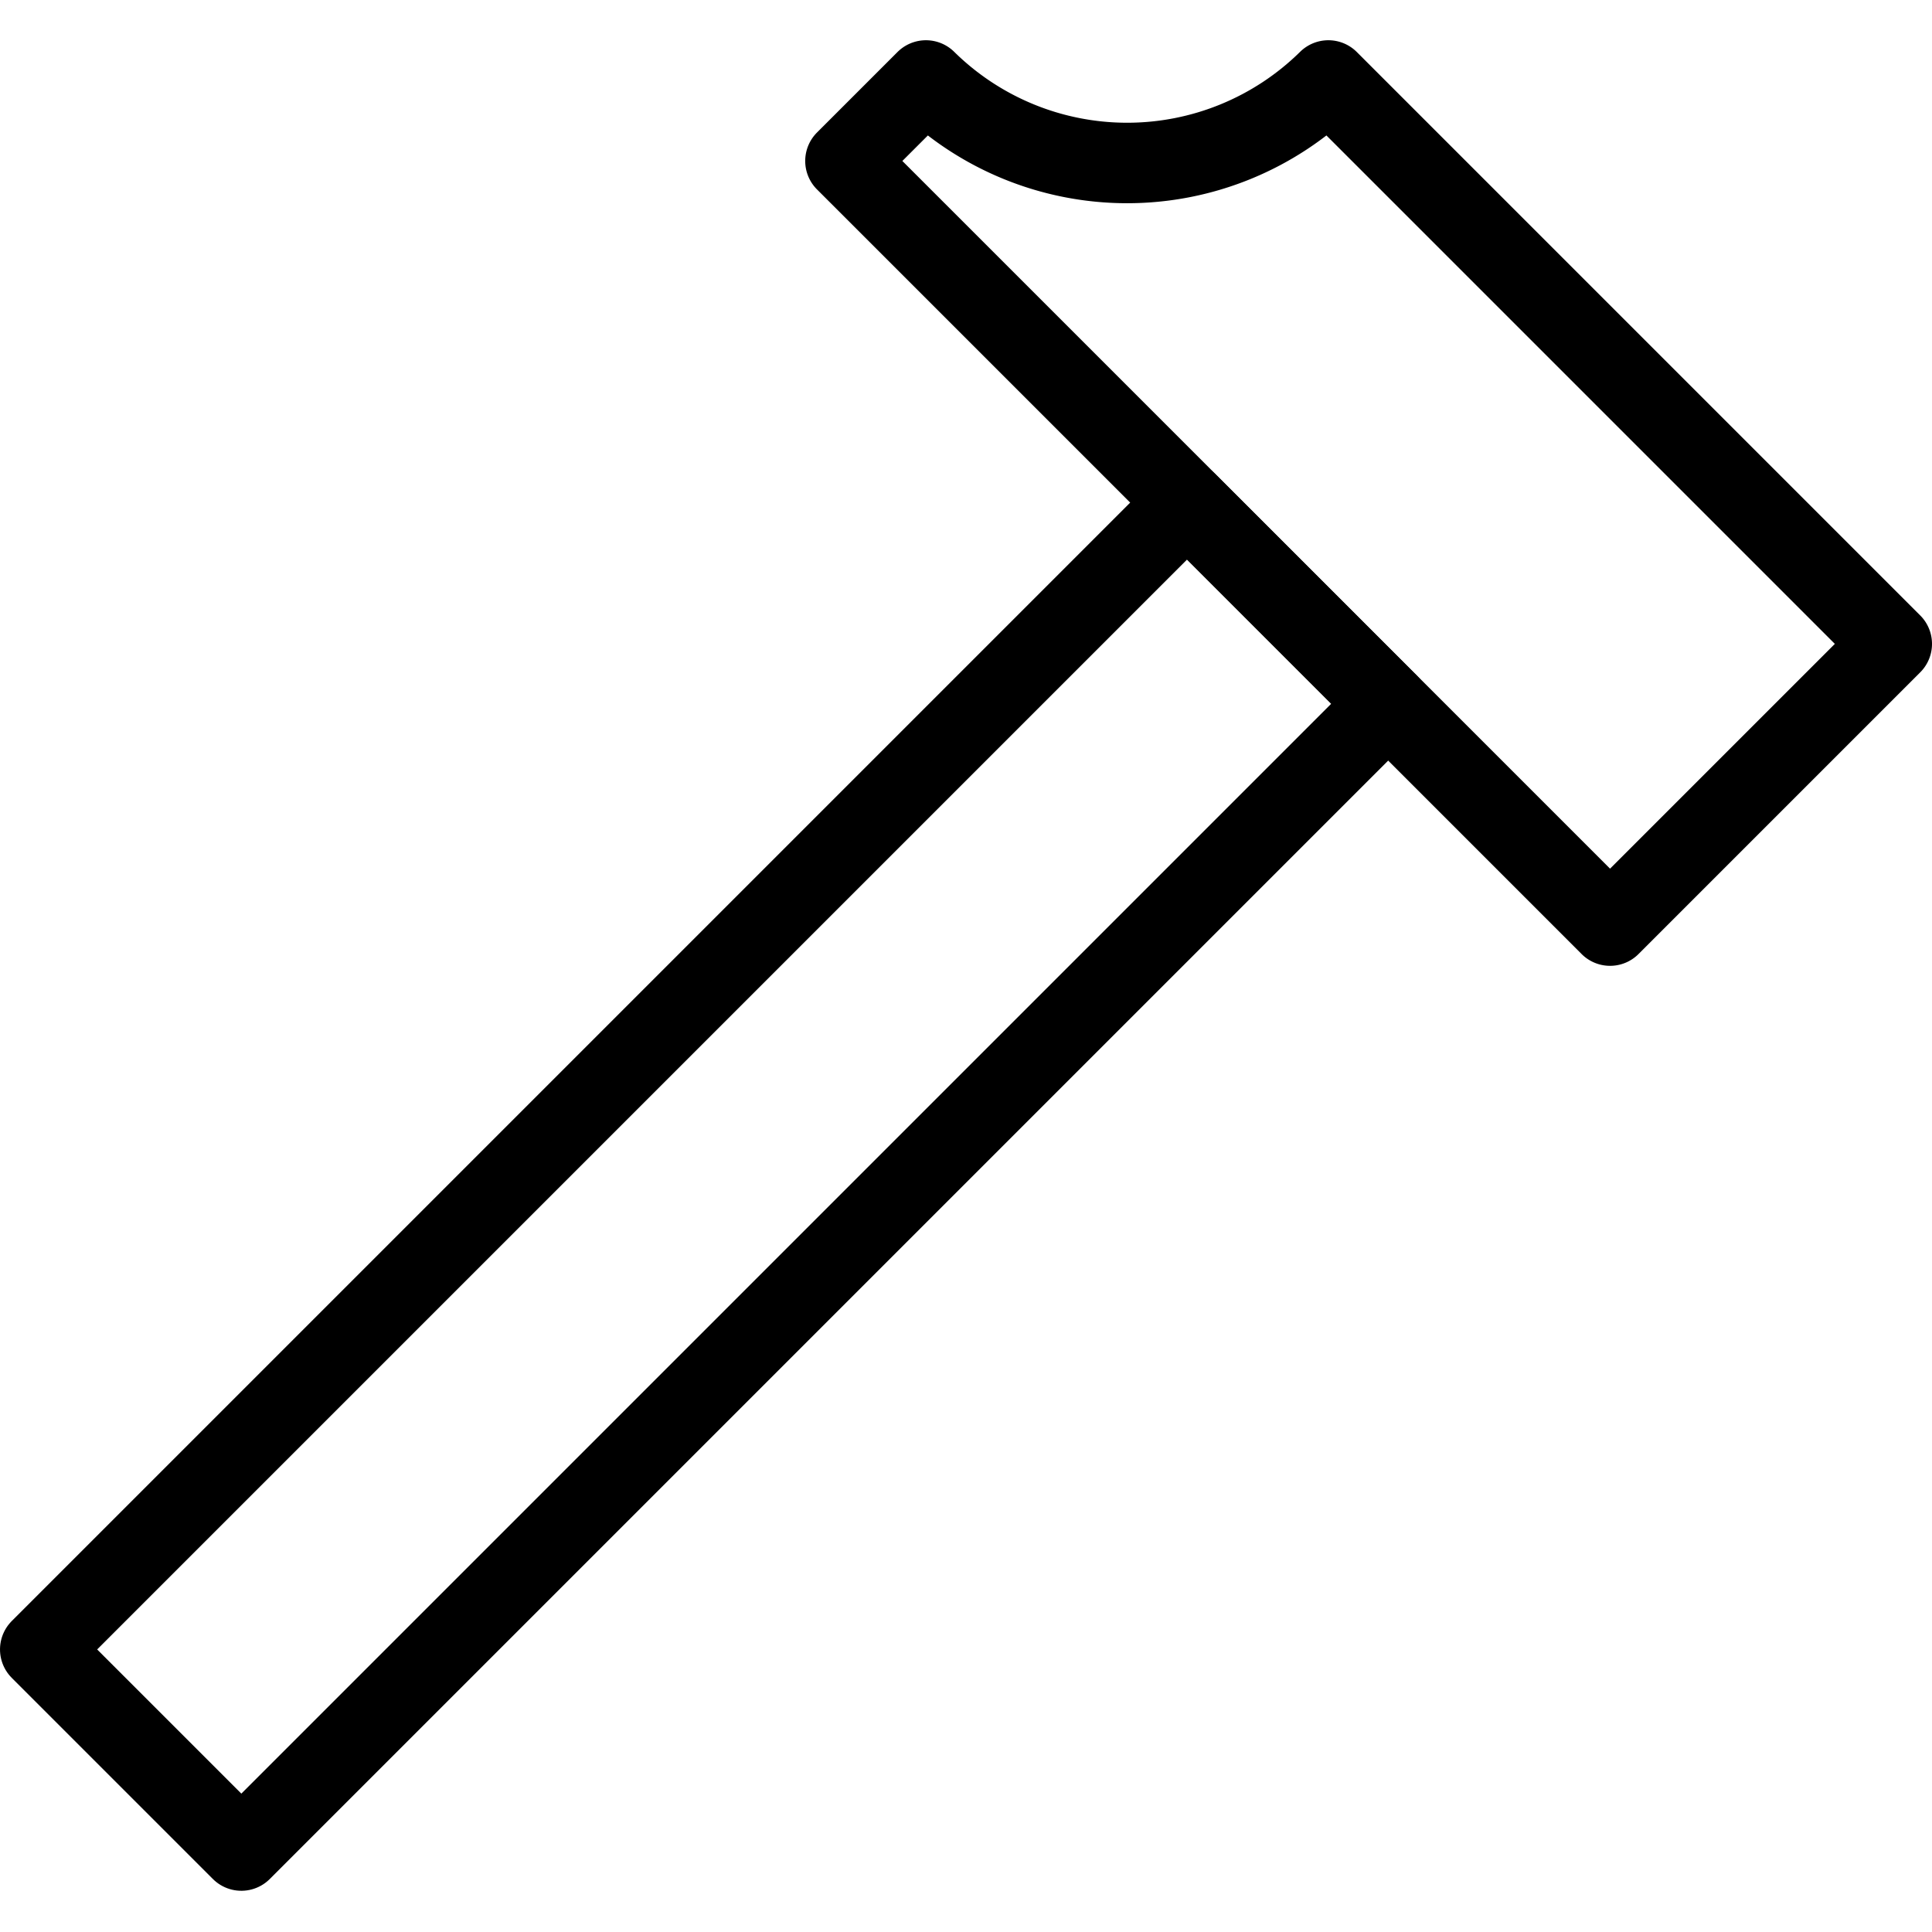 <svg xmlns="http://www.w3.org/2000/svg" viewBox="0 0 144.027 144"><path d="M99,6A21.368,21.368,0,0,1,69,6l-6,6,57,57,21-21Z" transform="translate(0.027)" style="fill:none;stroke:#000;stroke-linejoin:round;stroke-width:6px"/><rect x="-7.237" y="77.114" width="120.899" height="21.2" transform="translate(-46.41 63.318) rotate(-45)" style="fill:none;stroke:#000;stroke-linejoin:round;stroke-width:6px"/><rect x="0.027" width="144" height="144" style="fill:none"/></svg>